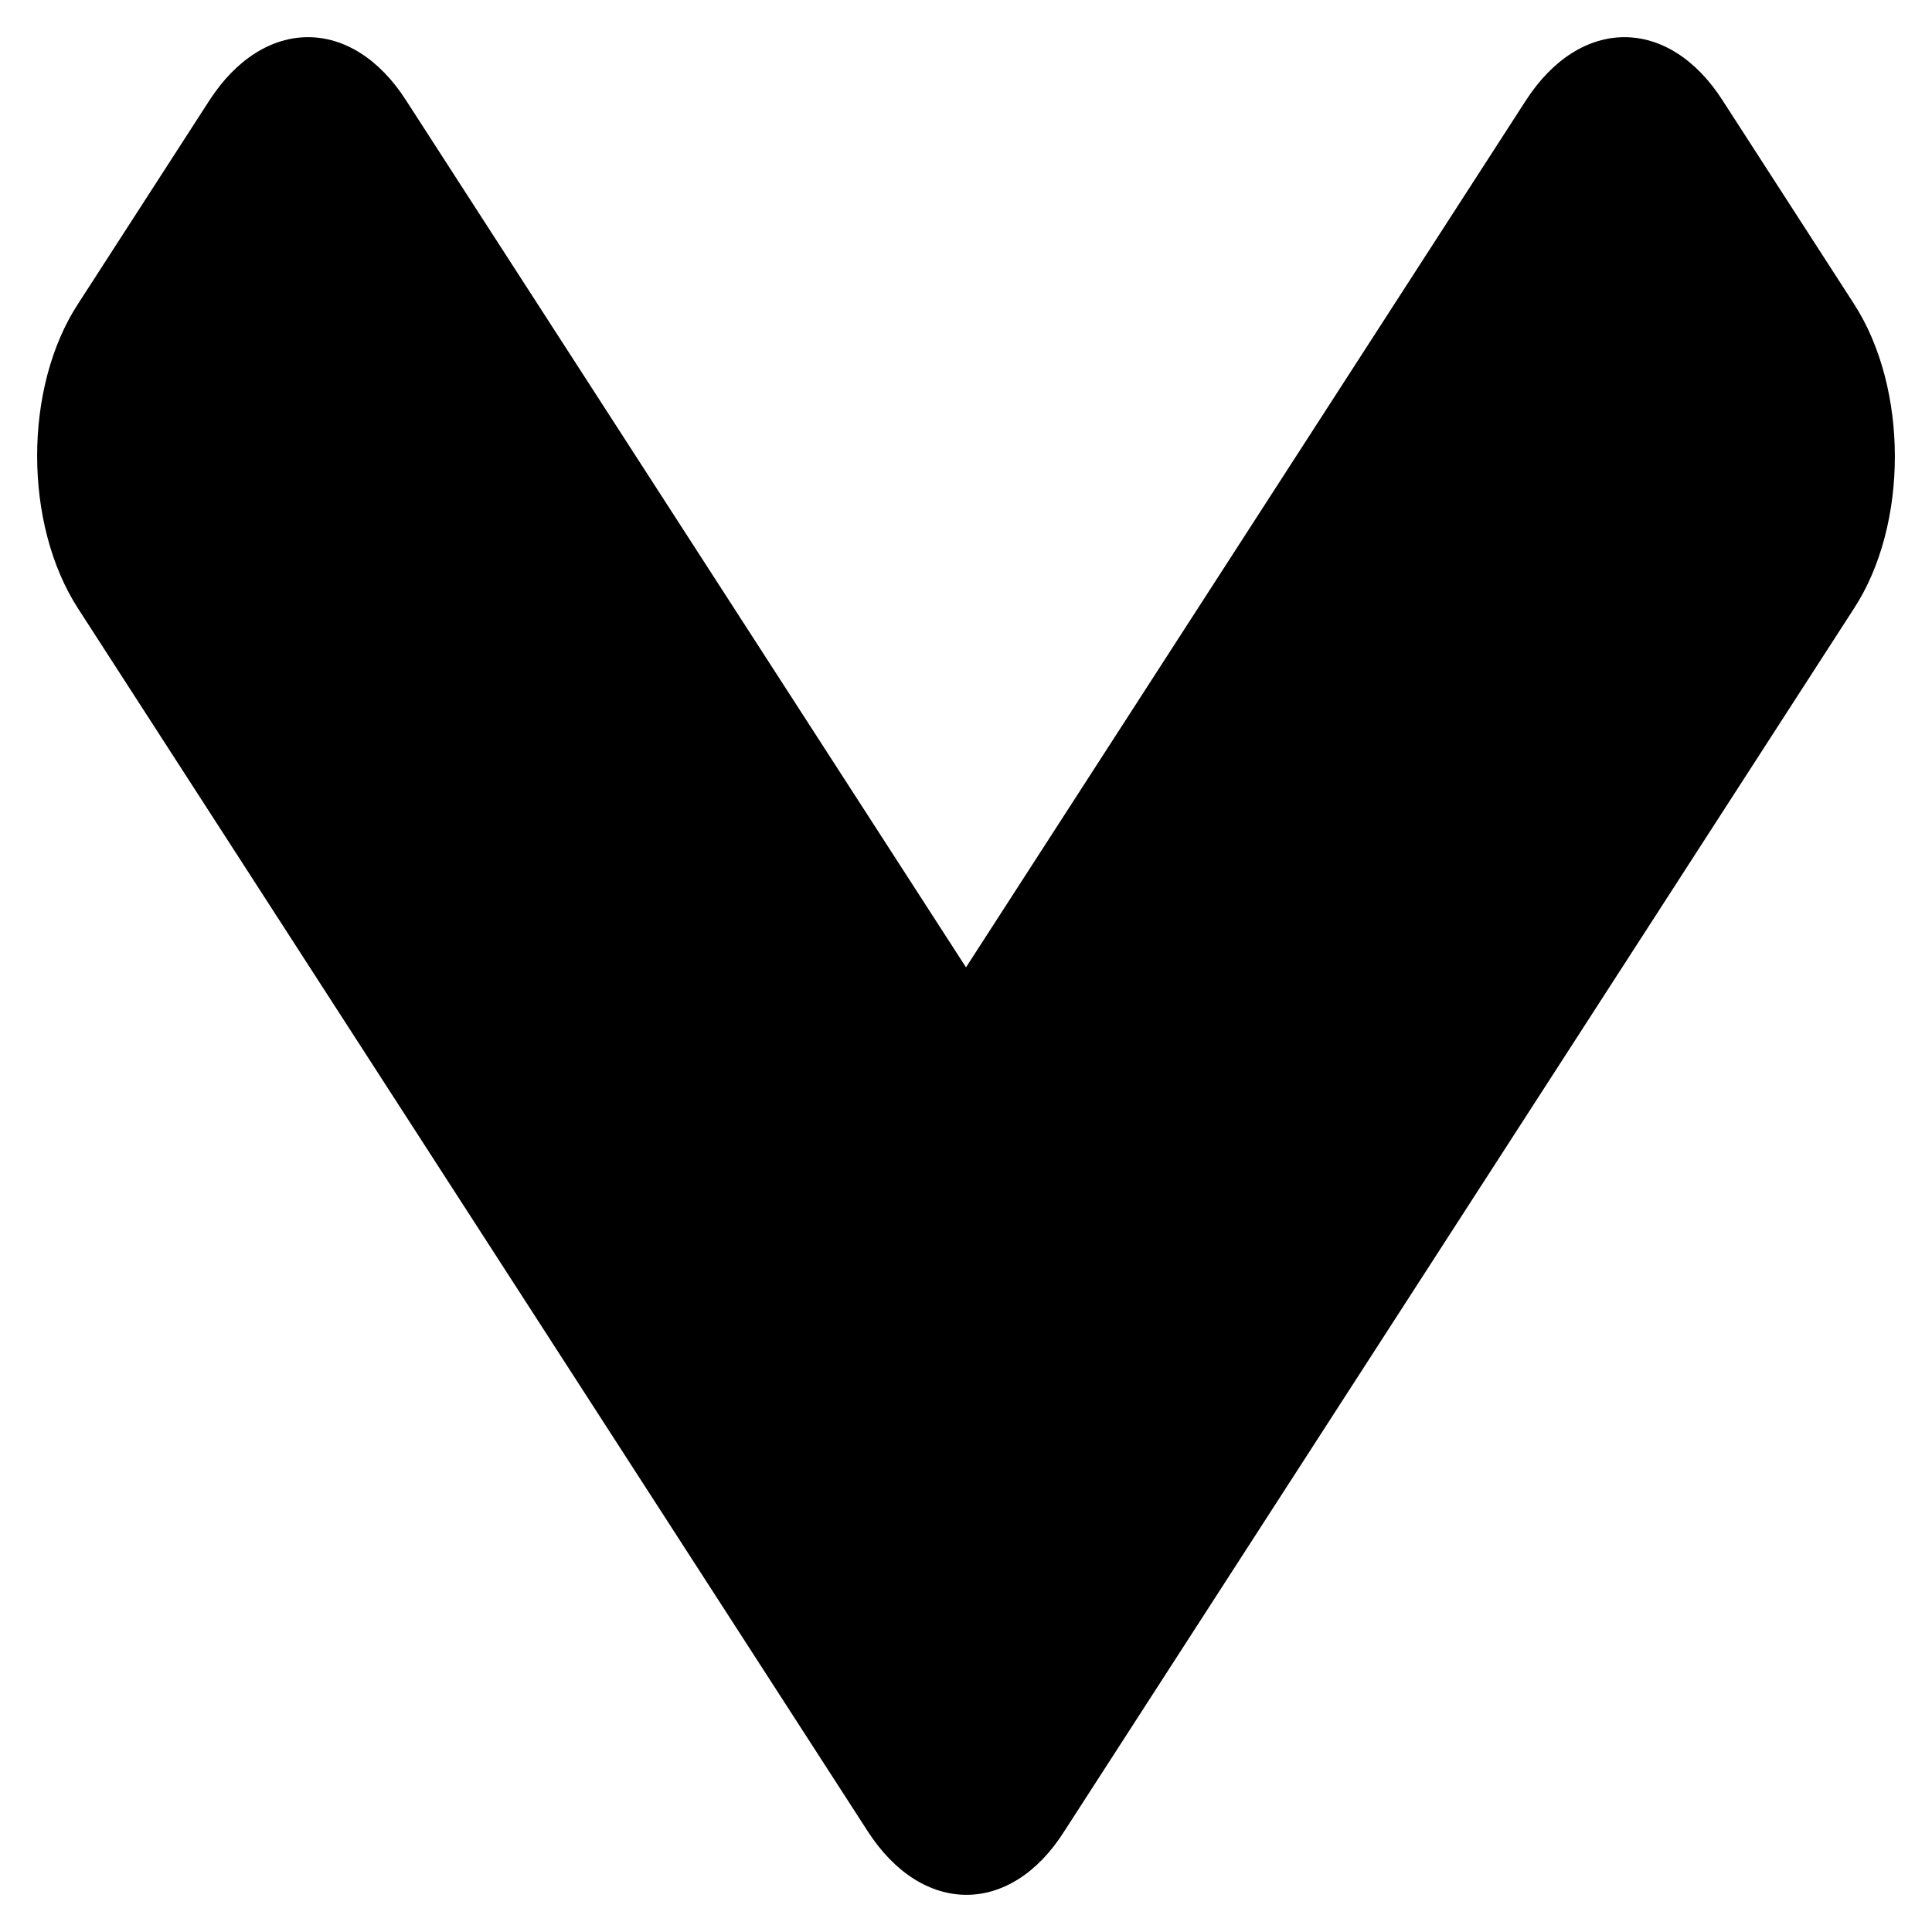<svg width="26" height="26" viewBox="0 0 26 26" fill="none" xmlns="http://www.w3.org/2000/svg">
<path d="M11.679 24.647L1.051 8.19C0.316 7.053 0.316 5.213 1.051 4.088L2.817 1.353C3.552 0.216 4.74 0.216 5.466 1.353L13 13.018L20.534 1.353C21.268 0.216 22.456 0.216 23.183 1.353L24.949 4.088C25.684 5.225 25.684 7.065 24.949 8.19L14.321 24.647C13.602 25.784 12.414 25.784 11.679 24.647Z" fill="black"/>
</svg>
